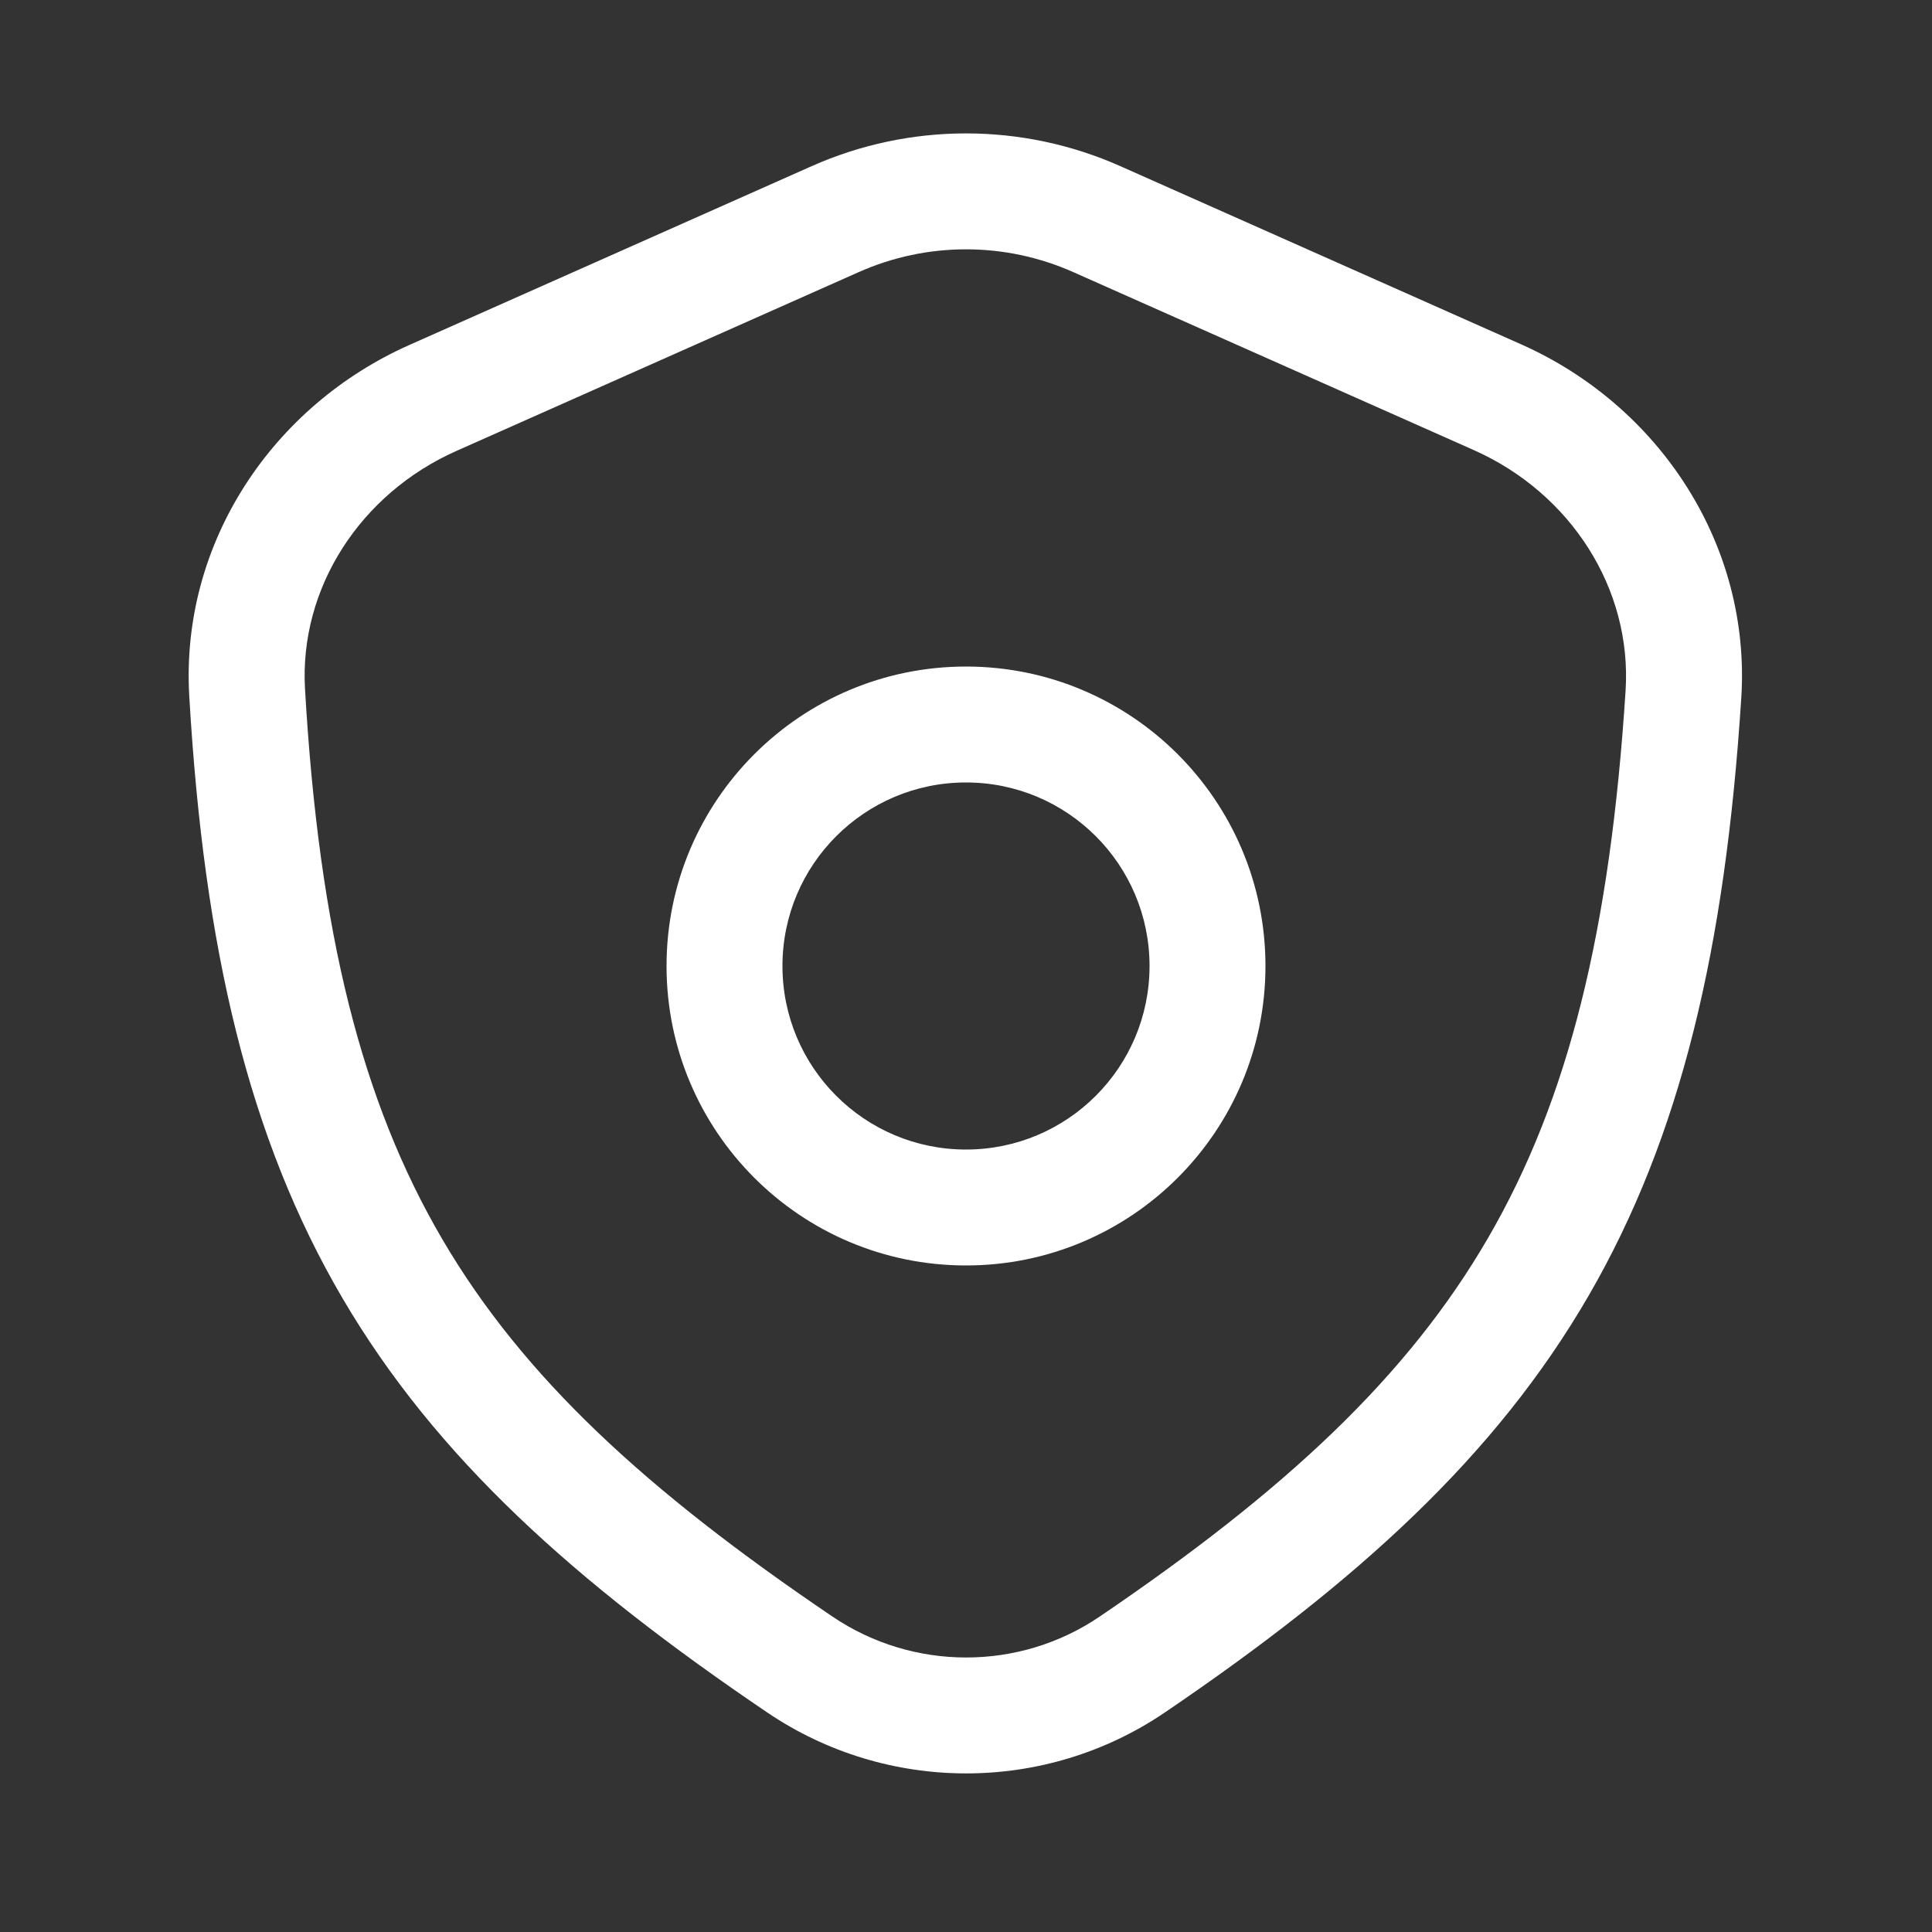 <svg width="25" height="25" viewBox="0 0 25 25" fill="none" xmlns="http://www.w3.org/2000/svg">
<rect x="0" y="0" width="25" height="25" fill="#333333" stroke="none"/>
<path d="M5.602 5.149L5.297 4.464L5.297 4.464L5.602 5.149ZM10.808 2.835L11.112 3.521L11.112 3.521L10.808 2.835ZM14.192 2.835L14.497 2.15L14.497 2.15L14.192 2.835ZM19.378 5.14L19.073 5.825L19.073 5.825L19.378 5.14ZM3.198 8.962L2.449 9.006L2.449 9.006L3.198 8.962ZM10.35 21.538L10.77 20.917L10.77 20.917L10.35 21.538ZM14.651 21.539L15.072 22.16L15.072 22.16L14.651 21.539ZM21.783 8.985L21.035 8.937L21.035 8.937L21.783 8.985ZM5.906 5.835L11.112 3.521L10.503 2.15L5.297 4.464L5.906 5.835ZM13.888 3.521L19.073 5.825L19.682 4.455L14.497 2.15L13.888 3.521ZM2.449 9.006C2.64 12.285 3.22 14.732 4.432 16.799C5.643 18.864 7.442 20.476 9.929 22.16L10.77 20.917C8.363 19.288 6.774 17.827 5.726 16.04C4.68 14.256 4.13 12.072 3.947 8.919L2.449 9.006ZM15.072 22.16C17.569 20.465 19.355 18.838 20.554 16.771C21.753 14.703 22.324 12.268 22.532 9.033L21.035 8.937C20.835 12.053 20.294 14.23 19.256 16.018C18.218 17.808 16.641 19.282 14.229 20.919L15.072 22.16ZM9.929 22.16C11.479 23.209 13.521 23.212 15.072 22.16L14.229 20.919C13.189 21.625 11.813 21.624 10.77 20.917L9.929 22.16ZM11.112 3.521C11.996 3.128 13.004 3.128 13.888 3.521L14.497 2.15C13.226 1.585 11.774 1.585 10.503 2.15L11.112 3.521ZM19.073 5.825C20.326 6.383 21.119 7.619 21.035 8.937L22.532 9.033C22.66 7.038 21.462 5.245 19.682 4.455L19.073 5.825ZM5.297 4.464C3.53 5.249 2.334 7.023 2.449 9.006L3.947 8.919C3.87 7.612 4.661 6.388 5.906 5.835L5.297 4.464ZM14.875 12.5C14.875 13.812 13.812 14.875 12.5 14.875V16.375C14.64 16.375 16.375 14.64 16.375 12.5H14.875ZM12.5 14.875C11.188 14.875 10.125 13.812 10.125 12.5H8.625C8.625 14.64 10.36 16.375 12.5 16.375V14.875ZM10.125 12.5C10.125 11.188 11.188 10.125 12.5 10.125V8.625C10.36 8.625 8.625 10.36 8.625 12.5H10.125ZM12.5 10.125C13.812 10.125 14.875 11.188 14.875 12.5H16.375C16.375 10.36 14.64 8.625 12.5 8.625V10.125Z" fill="white"/>
</svg>
